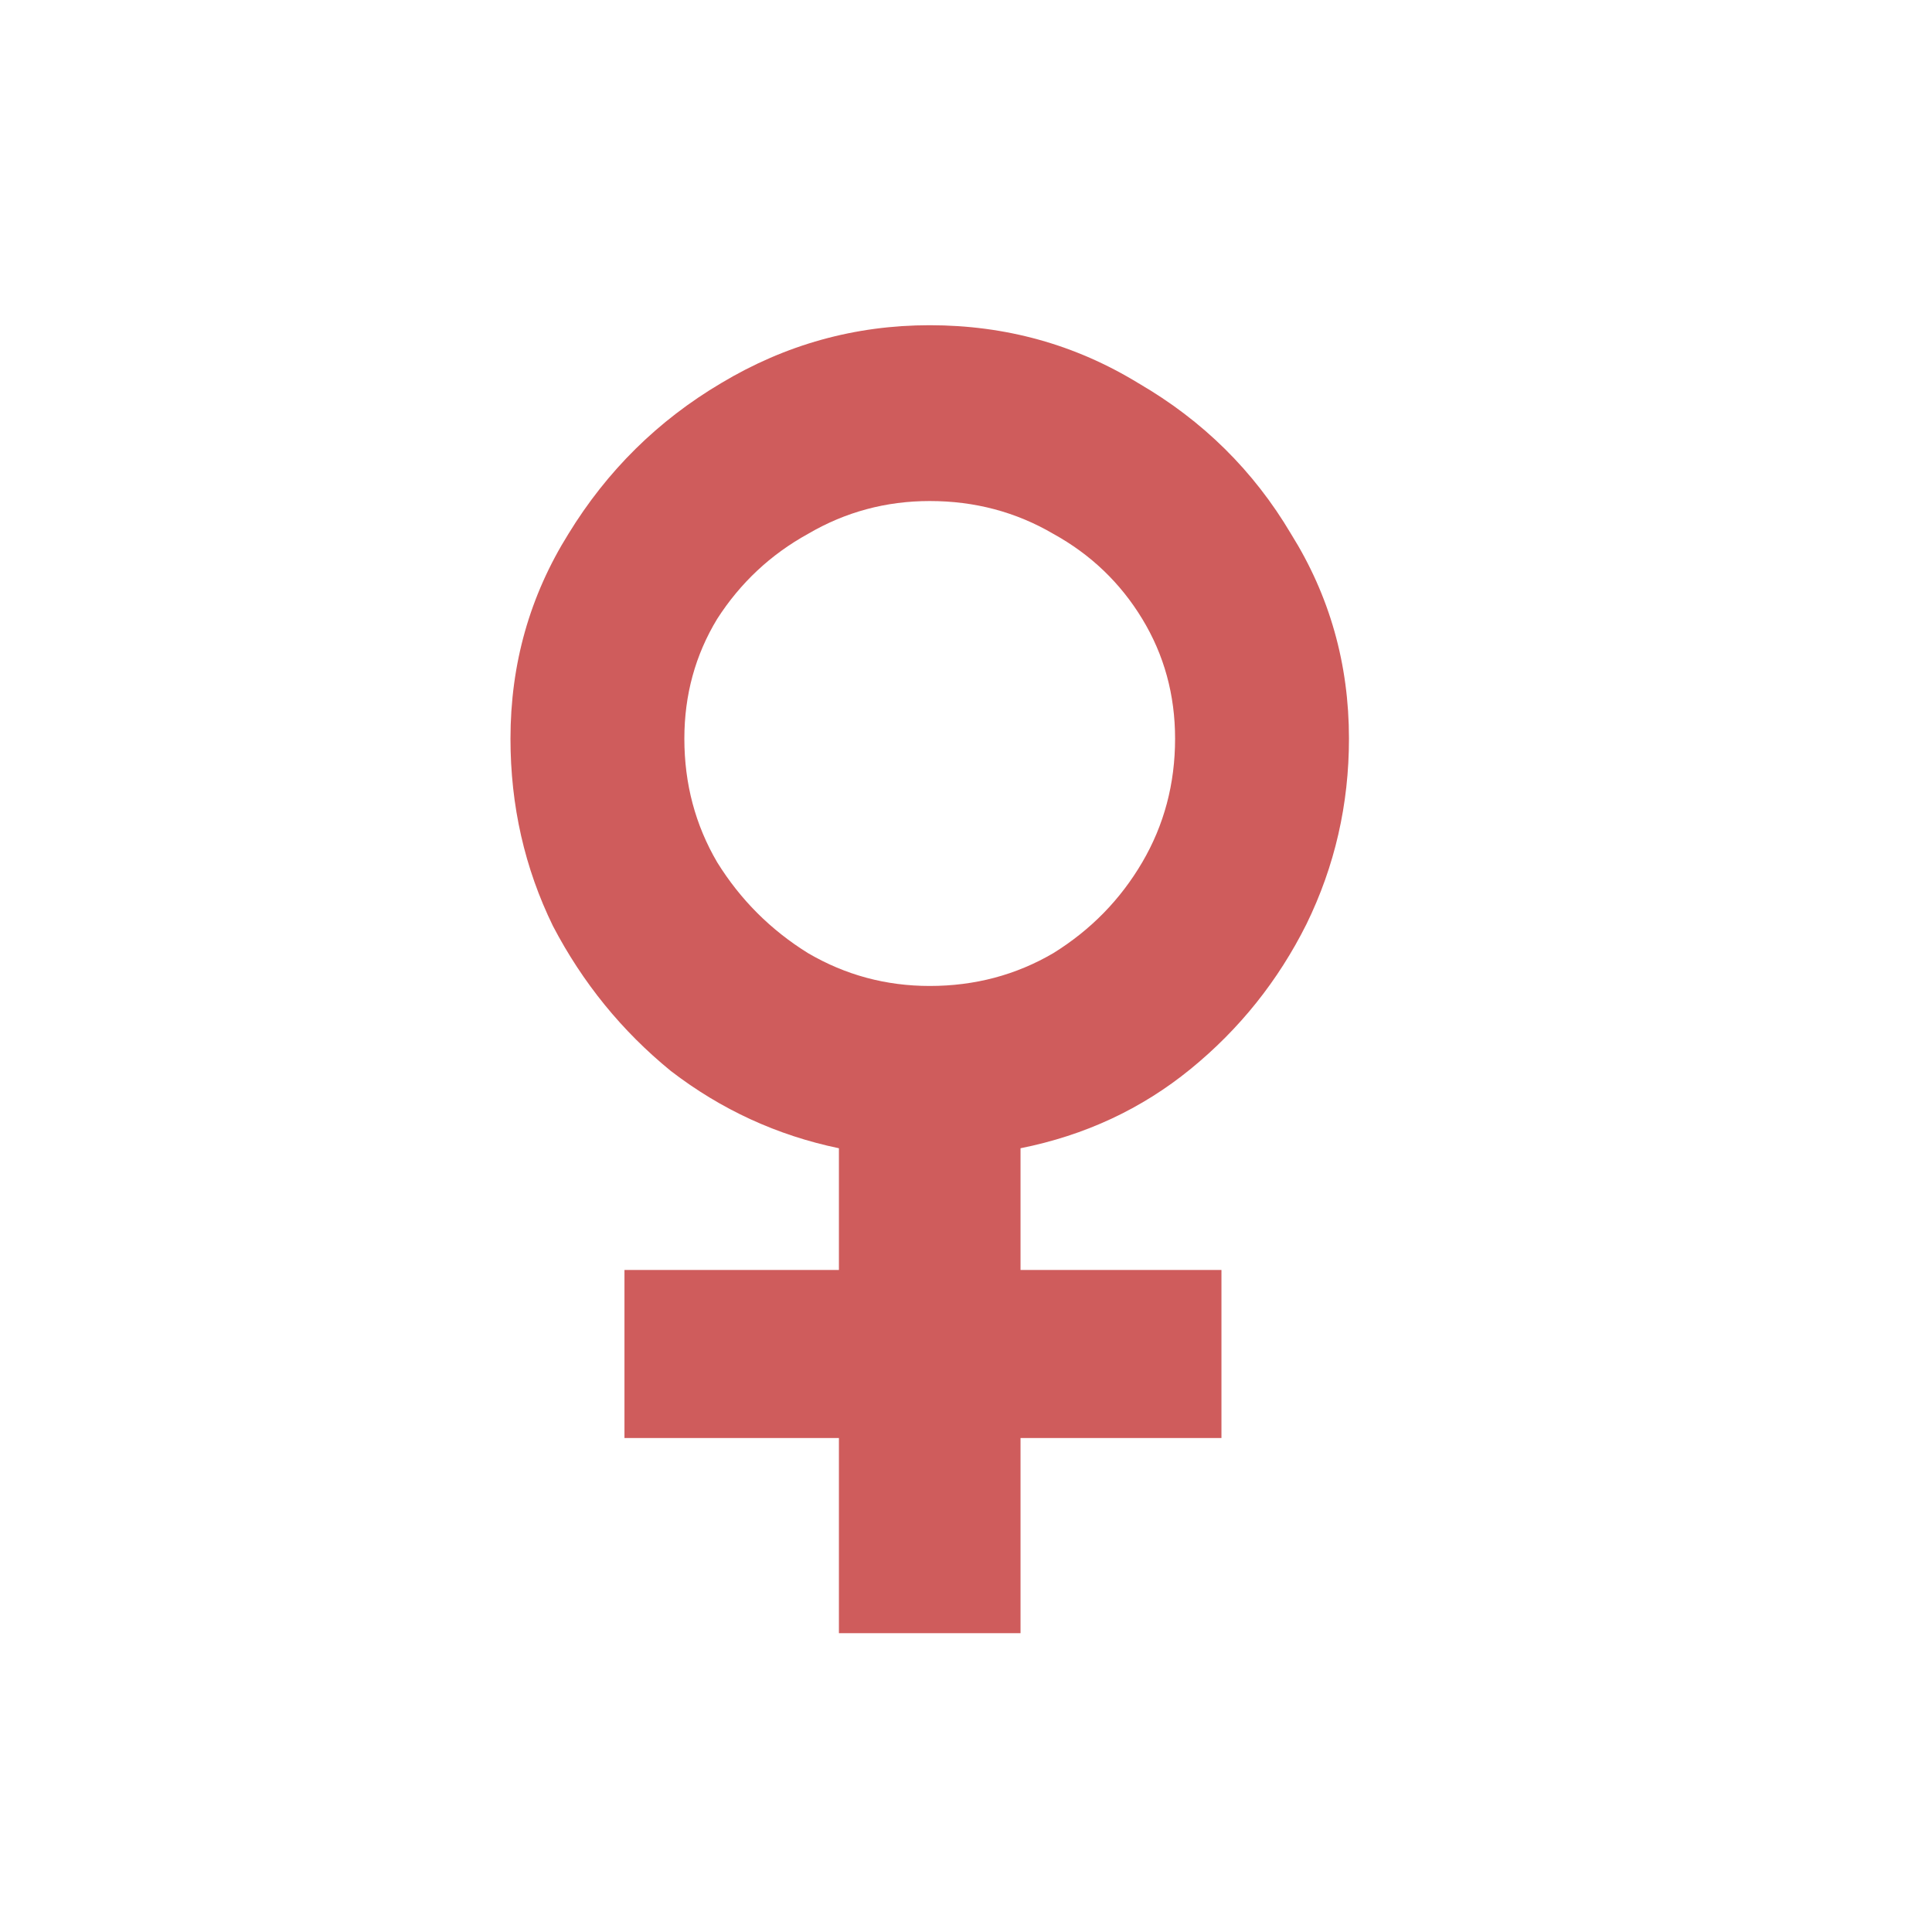 <svg width="18" height="18" viewBox="0 0 18 18" fill="none" xmlns="http://www.w3.org/2000/svg">
<path d="M7.816 15.216V13.398H5.818V11.832H7.816V10.698C7.24 10.578 6.718 10.338 6.25 9.978C5.794 9.606 5.428 9.156 5.152 8.628C4.888 8.088 4.756 7.506 4.756 6.882C4.756 6.186 4.936 5.55 5.296 4.974C5.656 4.386 6.13 3.918 6.718 3.57C7.318 3.21 7.966 3.03 8.662 3.03C9.37 3.03 10.018 3.21 10.606 3.57C11.206 3.918 11.68 4.386 12.028 4.974C12.388 5.55 12.568 6.186 12.568 6.882C12.568 7.494 12.436 8.07 12.172 8.61C11.908 9.138 11.548 9.588 11.092 9.96C10.636 10.332 10.108 10.578 9.508 10.698V11.832H11.38V13.398H9.508V15.216H7.816ZM8.662 9.186C9.082 9.186 9.466 9.084 9.814 8.88C10.162 8.664 10.438 8.382 10.642 8.034C10.846 7.686 10.948 7.302 10.948 6.882C10.948 6.474 10.846 6.102 10.642 5.766C10.438 5.43 10.162 5.166 9.814 4.974C9.466 4.77 9.082 4.668 8.662 4.668C8.254 4.668 7.876 4.77 7.528 4.974C7.18 5.166 6.898 5.43 6.682 5.766C6.478 6.102 6.376 6.474 6.376 6.882C6.376 7.302 6.478 7.686 6.682 8.034C6.898 8.382 7.18 8.664 7.528 8.88C7.876 9.084 8.254 9.186 8.662 9.186Z" fill="#CF5C5C"/>
</svg>
